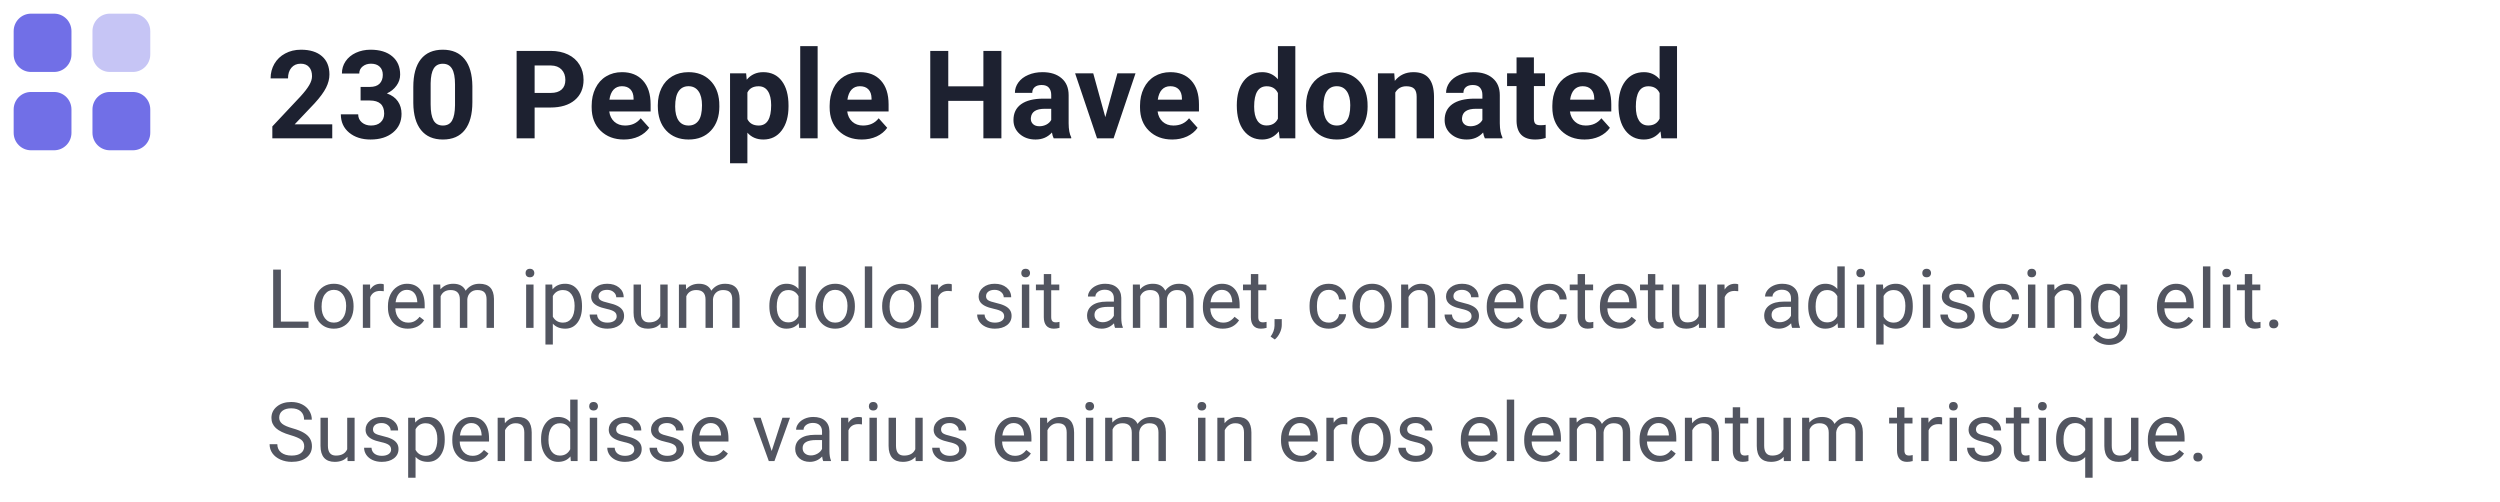 <svg width="488" height="98" viewBox="0 0 488 98" fill="none" xmlns="http://www.w3.org/2000/svg">
<path d="M54.828 62.773H60.219V64H53.32V52.625H54.828V62.773ZM61.32 59.695C61.32 58.867 61.482 58.122 61.805 57.461C62.133 56.799 62.586 56.289 63.164 55.929C63.747 55.57 64.412 55.39 65.156 55.39C66.307 55.39 67.237 55.789 67.945 56.586C68.659 57.383 69.016 58.443 69.016 59.765V59.867C69.016 60.69 68.857 61.429 68.539 62.086C68.227 62.737 67.776 63.245 67.188 63.609C66.604 63.974 65.932 64.156 65.172 64.156C64.026 64.156 63.096 63.758 62.383 62.961C61.675 62.164 61.32 61.109 61.32 59.797V59.695ZM62.773 59.867C62.773 60.804 62.99 61.557 63.422 62.125C63.859 62.693 64.443 62.976 65.172 62.976C65.906 62.976 66.49 62.69 66.922 62.117C67.354 61.539 67.57 60.731 67.57 59.695C67.57 58.768 67.349 58.018 66.906 57.445C66.469 56.867 65.885 56.578 65.156 56.578C64.443 56.578 63.867 56.862 63.43 57.429C62.992 57.997 62.773 58.81 62.773 59.867ZM74.914 56.843C74.695 56.807 74.458 56.789 74.203 56.789C73.255 56.789 72.612 57.193 72.273 58V64H70.828V55.547H72.234L72.258 56.523C72.732 55.768 73.404 55.39 74.273 55.39C74.555 55.39 74.768 55.427 74.914 55.5V56.843ZM79.602 64.156C78.456 64.156 77.523 63.781 76.805 63.031C76.086 62.276 75.727 61.268 75.727 60.008V59.742C75.727 58.903 75.885 58.156 76.203 57.5C76.526 56.838 76.974 56.323 77.547 55.953C78.125 55.578 78.75 55.39 79.422 55.39C80.521 55.39 81.375 55.752 81.984 56.476C82.594 57.2 82.898 58.237 82.898 59.586V60.187H77.172C77.193 61.021 77.435 61.695 77.898 62.211C78.367 62.721 78.961 62.976 79.68 62.976C80.19 62.976 80.622 62.872 80.977 62.664C81.331 62.456 81.641 62.179 81.906 61.836L82.789 62.523C82.081 63.612 81.018 64.156 79.602 64.156ZM79.422 56.578C78.838 56.578 78.349 56.791 77.953 57.218C77.557 57.64 77.312 58.234 77.219 59H81.453V58.89C81.412 58.156 81.213 57.588 80.859 57.187C80.505 56.781 80.026 56.578 79.422 56.578ZM85.938 55.547L85.977 56.484C86.596 55.755 87.432 55.39 88.484 55.39C89.667 55.39 90.471 55.843 90.898 56.75C91.18 56.343 91.544 56.015 91.992 55.765C92.445 55.515 92.979 55.39 93.594 55.39C95.448 55.39 96.391 56.372 96.422 58.336V64H94.977V58.422C94.977 57.818 94.838 57.367 94.562 57.07C94.287 56.768 93.823 56.617 93.172 56.617C92.635 56.617 92.19 56.778 91.836 57.101C91.482 57.419 91.276 57.849 91.219 58.39V64H89.766V58.461C89.766 57.231 89.164 56.617 87.961 56.617C87.013 56.617 86.365 57.021 86.016 57.828V64H84.57V55.547H85.938ZM104.148 64H102.703V55.547H104.148V64ZM102.586 53.304C102.586 53.07 102.656 52.872 102.797 52.711C102.943 52.549 103.156 52.468 103.438 52.468C103.719 52.468 103.932 52.549 104.078 52.711C104.224 52.872 104.297 53.07 104.297 53.304C104.297 53.539 104.224 53.734 104.078 53.89C103.932 54.047 103.719 54.125 103.438 54.125C103.156 54.125 102.943 54.047 102.797 53.89C102.656 53.734 102.586 53.539 102.586 53.304ZM113.609 59.867C113.609 61.153 113.315 62.19 112.727 62.976C112.138 63.763 111.341 64.156 110.336 64.156C109.31 64.156 108.503 63.831 107.914 63.179V67.25H106.469V55.547H107.789L107.859 56.484C108.448 55.755 109.266 55.39 110.312 55.39C111.328 55.39 112.13 55.773 112.719 56.539C113.312 57.304 113.609 58.37 113.609 59.734V59.867ZM112.164 59.703C112.164 58.75 111.961 57.997 111.555 57.445C111.148 56.893 110.591 56.617 109.883 56.617C109.008 56.617 108.352 57.005 107.914 57.781V61.82C108.346 62.591 109.008 62.976 109.898 62.976C110.591 62.976 111.141 62.703 111.547 62.156C111.958 61.604 112.164 60.786 112.164 59.703ZM120.375 61.758C120.375 61.367 120.227 61.065 119.93 60.851C119.638 60.633 119.125 60.445 118.391 60.289C117.661 60.133 117.081 59.945 116.648 59.726C116.221 59.508 115.904 59.247 115.695 58.945C115.492 58.643 115.391 58.284 115.391 57.867C115.391 57.174 115.682 56.588 116.266 56.109C116.854 55.63 117.604 55.39 118.516 55.39C119.474 55.39 120.25 55.638 120.844 56.133C121.443 56.627 121.742 57.26 121.742 58.031H120.289C120.289 57.635 120.12 57.294 119.781 57.008C119.448 56.721 119.026 56.578 118.516 56.578C117.99 56.578 117.578 56.693 117.281 56.922C116.984 57.151 116.836 57.45 116.836 57.82C116.836 58.169 116.974 58.432 117.25 58.609C117.526 58.786 118.023 58.956 118.742 59.117C119.466 59.278 120.052 59.471 120.5 59.695C120.948 59.919 121.279 60.19 121.492 60.508C121.711 60.82 121.82 61.203 121.82 61.656C121.82 62.411 121.518 63.018 120.914 63.476C120.31 63.929 119.526 64.156 118.562 64.156C117.885 64.156 117.286 64.036 116.766 63.797C116.245 63.557 115.836 63.224 115.539 62.797C115.247 62.364 115.102 61.898 115.102 61.398H116.547C116.573 61.883 116.766 62.268 117.125 62.554C117.49 62.836 117.969 62.976 118.562 62.976C119.109 62.976 119.547 62.867 119.875 62.648C120.208 62.424 120.375 62.127 120.375 61.758ZM128.922 63.164C128.359 63.825 127.534 64.156 126.445 64.156C125.544 64.156 124.857 63.896 124.383 63.375C123.914 62.849 123.677 62.073 123.672 61.047V55.547H125.117V61.008C125.117 62.289 125.638 62.929 126.68 62.929C127.784 62.929 128.518 62.518 128.883 61.695V55.547H130.328V64H128.953L128.922 63.164ZM133.891 55.547L133.93 56.484C134.549 55.755 135.385 55.39 136.438 55.39C137.62 55.39 138.424 55.843 138.852 56.75C139.133 56.343 139.497 56.015 139.945 55.765C140.398 55.515 140.932 55.39 141.547 55.39C143.401 55.39 144.344 56.372 144.375 58.336V64H142.93V58.422C142.93 57.818 142.792 57.367 142.516 57.07C142.24 56.768 141.776 56.617 141.125 56.617C140.589 56.617 140.143 56.778 139.789 57.101C139.435 57.419 139.229 57.849 139.172 58.39V64H137.719V58.461C137.719 57.231 137.117 56.617 135.914 56.617C134.966 56.617 134.318 57.021 133.969 57.828V64H132.523V55.547H133.891ZM150.18 59.703C150.18 58.406 150.487 57.364 151.102 56.578C151.716 55.786 152.521 55.39 153.516 55.39C154.505 55.39 155.289 55.729 155.867 56.406V52H157.312V64H155.984L155.914 63.093C155.336 63.802 154.531 64.156 153.5 64.156C152.521 64.156 151.721 63.755 151.102 62.953C150.487 62.151 150.18 61.104 150.18 59.812V59.703ZM151.625 59.867C151.625 60.825 151.823 61.575 152.219 62.117C152.615 62.659 153.161 62.929 153.859 62.929C154.776 62.929 155.445 62.518 155.867 61.695V57.812C155.435 57.015 154.771 56.617 153.875 56.617C153.167 56.617 152.615 56.89 152.219 57.437C151.823 57.984 151.625 58.794 151.625 59.867ZM159.18 59.695C159.18 58.867 159.341 58.122 159.664 57.461C159.992 56.799 160.445 56.289 161.023 55.929C161.607 55.57 162.271 55.39 163.016 55.39C164.167 55.39 165.096 55.789 165.805 56.586C166.518 57.383 166.875 58.443 166.875 59.765V59.867C166.875 60.69 166.716 61.429 166.398 62.086C166.086 62.737 165.635 63.245 165.047 63.609C164.464 63.974 163.792 64.156 163.031 64.156C161.885 64.156 160.956 63.758 160.242 62.961C159.534 62.164 159.18 61.109 159.18 59.797V59.695ZM160.633 59.867C160.633 60.804 160.849 61.557 161.281 62.125C161.719 62.693 162.302 62.976 163.031 62.976C163.766 62.976 164.349 62.69 164.781 62.117C165.214 61.539 165.43 60.731 165.43 59.695C165.43 58.768 165.208 58.018 164.766 57.445C164.328 56.867 163.745 56.578 163.016 56.578C162.302 56.578 161.727 56.862 161.289 57.429C160.852 57.997 160.633 58.81 160.633 59.867ZM170.258 64H168.812V52H170.258V64ZM172.195 59.695C172.195 58.867 172.357 58.122 172.68 57.461C173.008 56.799 173.461 56.289 174.039 55.929C174.622 55.57 175.286 55.39 176.031 55.39C177.182 55.39 178.112 55.789 178.82 56.586C179.534 57.383 179.891 58.443 179.891 59.765V59.867C179.891 60.69 179.732 61.429 179.414 62.086C179.102 62.737 178.651 63.245 178.062 63.609C177.479 63.974 176.807 64.156 176.047 64.156C174.901 64.156 173.971 63.758 173.258 62.961C172.549 62.164 172.195 61.109 172.195 59.797V59.695ZM173.648 59.867C173.648 60.804 173.865 61.557 174.297 62.125C174.734 62.693 175.318 62.976 176.047 62.976C176.781 62.976 177.365 62.69 177.797 62.117C178.229 61.539 178.445 60.731 178.445 59.695C178.445 58.768 178.224 58.018 177.781 57.445C177.344 56.867 176.76 56.578 176.031 56.578C175.318 56.578 174.742 56.862 174.305 57.429C173.867 57.997 173.648 58.81 173.648 59.867ZM185.789 56.843C185.57 56.807 185.333 56.789 185.078 56.789C184.13 56.789 183.487 57.193 183.148 58V64H181.703V55.547H183.109L183.133 56.523C183.607 55.768 184.279 55.39 185.148 55.39C185.43 55.39 185.643 55.427 185.789 55.5V56.843ZM196.016 61.758C196.016 61.367 195.867 61.065 195.57 60.851C195.279 60.633 194.766 60.445 194.031 60.289C193.302 60.133 192.721 59.945 192.289 59.726C191.862 59.508 191.544 59.247 191.336 58.945C191.133 58.643 191.031 58.284 191.031 57.867C191.031 57.174 191.323 56.588 191.906 56.109C192.495 55.63 193.245 55.39 194.156 55.39C195.115 55.39 195.891 55.638 196.484 56.133C197.083 56.627 197.383 57.26 197.383 58.031H195.93C195.93 57.635 195.76 57.294 195.422 57.008C195.089 56.721 194.667 56.578 194.156 56.578C193.63 56.578 193.219 56.693 192.922 56.922C192.625 57.151 192.477 57.45 192.477 57.82C192.477 58.169 192.615 58.432 192.891 58.609C193.167 58.786 193.664 58.956 194.383 59.117C195.107 59.278 195.693 59.471 196.141 59.695C196.589 59.919 196.919 60.19 197.133 60.508C197.352 60.82 197.461 61.203 197.461 61.656C197.461 62.411 197.159 63.018 196.555 63.476C195.951 63.929 195.167 64.156 194.203 64.156C193.526 64.156 192.927 64.036 192.406 63.797C191.885 63.557 191.477 63.224 191.18 62.797C190.888 62.364 190.742 61.898 190.742 61.398H192.188C192.214 61.883 192.406 62.268 192.766 62.554C193.13 62.836 193.609 62.976 194.203 62.976C194.75 62.976 195.188 62.867 195.516 62.648C195.849 62.424 196.016 62.127 196.016 61.758ZM200.914 64H199.469V55.547H200.914V64ZM199.352 53.304C199.352 53.07 199.422 52.872 199.562 52.711C199.708 52.549 199.922 52.468 200.203 52.468C200.484 52.468 200.698 52.549 200.844 52.711C200.99 52.872 201.062 53.07 201.062 53.304C201.062 53.539 200.99 53.734 200.844 53.89C200.698 54.047 200.484 54.125 200.203 54.125C199.922 54.125 199.708 54.047 199.562 53.89C199.422 53.734 199.352 53.539 199.352 53.304ZM205.195 53.5V55.547H206.773V56.664H205.195V61.906C205.195 62.245 205.266 62.5 205.406 62.672C205.547 62.838 205.786 62.922 206.125 62.922C206.292 62.922 206.521 62.89 206.812 62.828V64C206.432 64.104 206.062 64.156 205.703 64.156C205.057 64.156 204.57 63.961 204.242 63.57C203.914 63.179 203.75 62.625 203.75 61.906V56.664H202.211V55.547H203.75V53.5H205.195ZM217.656 64C217.573 63.833 217.505 63.536 217.453 63.109C216.781 63.807 215.979 64.156 215.047 64.156C214.214 64.156 213.529 63.922 212.992 63.453C212.461 62.979 212.195 62.38 212.195 61.656C212.195 60.776 212.529 60.093 213.195 59.609C213.867 59.12 214.81 58.875 216.023 58.875H217.43V58.211C217.43 57.706 217.279 57.304 216.977 57.008C216.674 56.706 216.229 56.554 215.641 56.554C215.125 56.554 214.693 56.685 214.344 56.945C213.995 57.206 213.82 57.521 213.82 57.89H212.367C212.367 57.468 212.516 57.062 212.812 56.672C213.115 56.276 213.521 55.963 214.031 55.734C214.547 55.505 215.112 55.39 215.727 55.39C216.701 55.39 217.464 55.635 218.016 56.125C218.568 56.609 218.854 57.278 218.875 58.133V62.023C218.875 62.799 218.974 63.416 219.172 63.875V64H217.656ZM215.258 62.898C215.711 62.898 216.141 62.781 216.547 62.547C216.953 62.312 217.247 62.008 217.43 61.633V59.898H216.297C214.526 59.898 213.641 60.416 213.641 61.453C213.641 61.906 213.792 62.26 214.094 62.515C214.396 62.771 214.784 62.898 215.258 62.898ZM222.5 55.547L222.539 56.484C223.159 55.755 223.995 55.39 225.047 55.39C226.229 55.39 227.034 55.843 227.461 56.75C227.742 56.343 228.107 56.015 228.555 55.765C229.008 55.515 229.542 55.39 230.156 55.39C232.01 55.39 232.953 56.372 232.984 58.336V64H231.539V58.422C231.539 57.818 231.401 57.367 231.125 57.07C230.849 56.768 230.385 56.617 229.734 56.617C229.198 56.617 228.753 56.778 228.398 57.101C228.044 57.419 227.839 57.849 227.781 58.39V64H226.328V58.461C226.328 57.231 225.727 56.617 224.523 56.617C223.576 56.617 222.927 57.021 222.578 57.828V64H221.133V55.547H222.5ZM238.68 64.156C237.534 64.156 236.602 63.781 235.883 63.031C235.164 62.276 234.805 61.268 234.805 60.008V59.742C234.805 58.903 234.964 58.156 235.281 57.5C235.604 56.838 236.052 56.323 236.625 55.953C237.203 55.578 237.828 55.39 238.5 55.39C239.599 55.39 240.453 55.752 241.062 56.476C241.672 57.2 241.977 58.237 241.977 59.586V60.187H236.25C236.271 61.021 236.513 61.695 236.977 62.211C237.445 62.721 238.039 62.976 238.758 62.976C239.268 62.976 239.701 62.872 240.055 62.664C240.409 62.456 240.719 62.179 240.984 61.836L241.867 62.523C241.159 63.612 240.096 64.156 238.68 64.156ZM238.5 56.578C237.917 56.578 237.427 56.791 237.031 57.218C236.635 57.64 236.391 58.234 236.297 59H240.531V58.89C240.49 58.156 240.292 57.588 239.938 57.187C239.583 56.781 239.104 56.578 238.5 56.578ZM245.617 53.5V55.547H247.195V56.664H245.617V61.906C245.617 62.245 245.688 62.5 245.828 62.672C245.969 62.838 246.208 62.922 246.547 62.922C246.714 62.922 246.943 62.89 247.234 62.828V64C246.854 64.104 246.484 64.156 246.125 64.156C245.479 64.156 244.992 63.961 244.664 63.57C244.336 63.179 244.172 62.625 244.172 61.906V56.664H242.633V55.547H244.172V53.5H245.617ZM248.844 66.265L248.023 65.703C248.513 65.021 248.768 64.317 248.789 63.593V62.289H250.203V63.422C250.203 63.948 250.073 64.474 249.812 65C249.557 65.526 249.234 65.948 248.844 66.265ZM259.391 62.976C259.906 62.976 260.357 62.82 260.742 62.508C261.128 62.195 261.341 61.804 261.383 61.336H262.75C262.724 61.82 262.557 62.281 262.25 62.718C261.943 63.156 261.531 63.505 261.016 63.765C260.505 64.026 259.964 64.156 259.391 64.156C258.24 64.156 257.323 63.773 256.641 63.008C255.964 62.237 255.625 61.185 255.625 59.851V59.609C255.625 58.786 255.776 58.054 256.078 57.414C256.38 56.773 256.812 56.276 257.375 55.922C257.943 55.568 258.612 55.39 259.383 55.39C260.331 55.39 261.117 55.674 261.742 56.242C262.372 56.81 262.708 57.547 262.75 58.453H261.383C261.341 57.906 261.133 57.458 260.758 57.109C260.388 56.755 259.93 56.578 259.383 56.578C258.648 56.578 258.078 56.843 257.672 57.375C257.271 57.901 257.07 58.664 257.07 59.664V59.937C257.07 60.911 257.271 61.661 257.672 62.187C258.073 62.713 258.646 62.976 259.391 62.976ZM263.992 59.695C263.992 58.867 264.154 58.122 264.477 57.461C264.805 56.799 265.258 56.289 265.836 55.929C266.419 55.57 267.083 55.39 267.828 55.39C268.979 55.39 269.909 55.789 270.617 56.586C271.331 57.383 271.688 58.443 271.688 59.765V59.867C271.688 60.69 271.529 61.429 271.211 62.086C270.898 62.737 270.448 63.245 269.859 63.609C269.276 63.974 268.604 64.156 267.844 64.156C266.698 64.156 265.768 63.758 265.055 62.961C264.346 62.164 263.992 61.109 263.992 59.797V59.695ZM265.445 59.867C265.445 60.804 265.661 61.557 266.094 62.125C266.531 62.693 267.115 62.976 267.844 62.976C268.578 62.976 269.161 62.69 269.594 62.117C270.026 61.539 270.242 60.731 270.242 59.695C270.242 58.768 270.021 58.018 269.578 57.445C269.141 56.867 268.557 56.578 267.828 56.578C267.115 56.578 266.539 56.862 266.102 57.429C265.664 57.997 265.445 58.81 265.445 59.867ZM274.867 55.547L274.914 56.609C275.56 55.797 276.404 55.39 277.445 55.39C279.232 55.39 280.133 56.398 280.148 58.414V64H278.703V58.406C278.698 57.797 278.557 57.346 278.281 57.054C278.01 56.763 277.586 56.617 277.008 56.617C276.539 56.617 276.128 56.742 275.773 56.992C275.419 57.242 275.143 57.57 274.945 57.976V64H273.5V55.547H274.867ZM287.25 61.758C287.25 61.367 287.102 61.065 286.805 60.851C286.513 60.633 286 60.445 285.266 60.289C284.536 60.133 283.956 59.945 283.523 59.726C283.096 59.508 282.779 59.247 282.57 58.945C282.367 58.643 282.266 58.284 282.266 57.867C282.266 57.174 282.557 56.588 283.141 56.109C283.729 55.63 284.479 55.39 285.391 55.39C286.349 55.39 287.125 55.638 287.719 56.133C288.318 56.627 288.617 57.26 288.617 58.031H287.164C287.164 57.635 286.995 57.294 286.656 57.008C286.323 56.721 285.901 56.578 285.391 56.578C284.865 56.578 284.453 56.693 284.156 56.922C283.859 57.151 283.711 57.45 283.711 57.82C283.711 58.169 283.849 58.432 284.125 58.609C284.401 58.786 284.898 58.956 285.617 59.117C286.341 59.278 286.927 59.471 287.375 59.695C287.823 59.919 288.154 60.19 288.367 60.508C288.586 60.82 288.695 61.203 288.695 61.656C288.695 62.411 288.393 63.018 287.789 63.476C287.185 63.929 286.401 64.156 285.438 64.156C284.76 64.156 284.161 64.036 283.641 63.797C283.12 63.557 282.711 63.224 282.414 62.797C282.122 62.364 281.977 61.898 281.977 61.398H283.422C283.448 61.883 283.641 62.268 284 62.554C284.365 62.836 284.844 62.976 285.438 62.976C285.984 62.976 286.422 62.867 286.75 62.648C287.083 62.424 287.25 62.127 287.25 61.758ZM294.086 64.156C292.94 64.156 292.008 63.781 291.289 63.031C290.57 62.276 290.211 61.268 290.211 60.008V59.742C290.211 58.903 290.37 58.156 290.688 57.5C291.01 56.838 291.458 56.323 292.031 55.953C292.609 55.578 293.234 55.39 293.906 55.39C295.005 55.39 295.859 55.752 296.469 56.476C297.078 57.2 297.383 58.237 297.383 59.586V60.187H291.656C291.677 61.021 291.919 61.695 292.383 62.211C292.852 62.721 293.445 62.976 294.164 62.976C294.674 62.976 295.107 62.872 295.461 62.664C295.815 62.456 296.125 62.179 296.391 61.836L297.273 62.523C296.565 63.612 295.503 64.156 294.086 64.156ZM293.906 56.578C293.323 56.578 292.833 56.791 292.438 57.218C292.042 57.64 291.797 58.234 291.703 59H295.938V58.89C295.896 58.156 295.698 57.588 295.344 57.187C294.99 56.781 294.51 56.578 293.906 56.578ZM302.453 62.976C302.969 62.976 303.419 62.82 303.805 62.508C304.19 62.195 304.404 61.804 304.445 61.336H305.812C305.786 61.82 305.62 62.281 305.312 62.718C305.005 63.156 304.594 63.505 304.078 63.765C303.568 64.026 303.026 64.156 302.453 64.156C301.302 64.156 300.385 63.773 299.703 63.008C299.026 62.237 298.688 61.185 298.688 59.851V59.609C298.688 58.786 298.839 58.054 299.141 57.414C299.443 56.773 299.875 56.276 300.438 55.922C301.005 55.568 301.674 55.39 302.445 55.39C303.393 55.39 304.18 55.674 304.805 56.242C305.435 56.81 305.771 57.547 305.812 58.453H304.445C304.404 57.906 304.195 57.458 303.82 57.109C303.451 56.755 302.992 56.578 302.445 56.578C301.711 56.578 301.141 56.843 300.734 57.375C300.333 57.901 300.133 58.664 300.133 59.664V59.937C300.133 60.911 300.333 61.661 300.734 62.187C301.135 62.713 301.708 62.976 302.453 62.976ZM309.398 53.5V55.547H310.977V56.664H309.398V61.906C309.398 62.245 309.469 62.5 309.609 62.672C309.75 62.838 309.99 62.922 310.328 62.922C310.495 62.922 310.724 62.89 311.016 62.828V64C310.635 64.104 310.266 64.156 309.906 64.156C309.26 64.156 308.773 63.961 308.445 63.57C308.117 63.179 307.953 62.625 307.953 61.906V56.664H306.414V55.547H307.953V53.5H309.398ZM316.18 64.156C315.034 64.156 314.102 63.781 313.383 63.031C312.664 62.276 312.305 61.268 312.305 60.008V59.742C312.305 58.903 312.464 58.156 312.781 57.5C313.104 56.838 313.552 56.323 314.125 55.953C314.703 55.578 315.328 55.39 316 55.39C317.099 55.39 317.953 55.752 318.562 56.476C319.172 57.2 319.477 58.237 319.477 59.586V60.187H313.75C313.771 61.021 314.013 61.695 314.477 62.211C314.945 62.721 315.539 62.976 316.258 62.976C316.768 62.976 317.201 62.872 317.555 62.664C317.909 62.456 318.219 62.179 318.484 61.836L319.367 62.523C318.659 63.612 317.596 64.156 316.18 64.156ZM316 56.578C315.417 56.578 314.927 56.791 314.531 57.218C314.135 57.64 313.891 58.234 313.797 59H318.031V58.89C317.99 58.156 317.792 57.588 317.438 57.187C317.083 56.781 316.604 56.578 316 56.578ZM323.117 53.5V55.547H324.695V56.664H323.117V61.906C323.117 62.245 323.188 62.5 323.328 62.672C323.469 62.838 323.708 62.922 324.047 62.922C324.214 62.922 324.443 62.89 324.734 62.828V64C324.354 64.104 323.984 64.156 323.625 64.156C322.979 64.156 322.492 63.961 322.164 63.57C321.836 63.179 321.672 62.625 321.672 61.906V56.664H320.133V55.547H321.672V53.5H323.117ZM331.609 63.164C331.047 63.825 330.221 64.156 329.133 64.156C328.232 64.156 327.544 63.896 327.07 63.375C326.602 62.849 326.365 62.073 326.359 61.047V55.547H327.805V61.008C327.805 62.289 328.326 62.929 329.367 62.929C330.471 62.929 331.206 62.518 331.57 61.695V55.547H333.016V64H331.641L331.609 63.164ZM339.305 56.843C339.086 56.807 338.849 56.789 338.594 56.789C337.646 56.789 337.003 57.193 336.664 58V64H335.219V55.547H336.625L336.648 56.523C337.122 55.768 337.794 55.39 338.664 55.39C338.945 55.39 339.159 55.427 339.305 55.5V56.843ZM349.828 64C349.745 63.833 349.677 63.536 349.625 63.109C348.953 63.807 348.151 64.156 347.219 64.156C346.385 64.156 345.701 63.922 345.164 63.453C344.633 62.979 344.367 62.38 344.367 61.656C344.367 60.776 344.701 60.093 345.367 59.609C346.039 59.12 346.982 58.875 348.195 58.875H349.602V58.211C349.602 57.706 349.451 57.304 349.148 57.008C348.846 56.706 348.401 56.554 347.812 56.554C347.297 56.554 346.865 56.685 346.516 56.945C346.167 57.206 345.992 57.521 345.992 57.89H344.539C344.539 57.468 344.688 57.062 344.984 56.672C345.286 56.276 345.693 55.963 346.203 55.734C346.719 55.505 347.284 55.39 347.898 55.39C348.872 55.39 349.635 55.635 350.188 56.125C350.74 56.609 351.026 57.278 351.047 58.133V62.023C351.047 62.799 351.146 63.416 351.344 63.875V64H349.828ZM347.43 62.898C347.883 62.898 348.312 62.781 348.719 62.547C349.125 62.312 349.419 62.008 349.602 61.633V59.898H348.469C346.698 59.898 345.812 60.416 345.812 61.453C345.812 61.906 345.964 62.26 346.266 62.515C346.568 62.771 346.956 62.898 347.43 62.898ZM352.961 59.703C352.961 58.406 353.268 57.364 353.883 56.578C354.497 55.786 355.302 55.39 356.297 55.39C357.286 55.39 358.07 55.729 358.648 56.406V52H360.094V64H358.766L358.695 63.093C358.117 63.802 357.312 64.156 356.281 64.156C355.302 64.156 354.503 63.755 353.883 62.953C353.268 62.151 352.961 61.104 352.961 59.812V59.703ZM354.406 59.867C354.406 60.825 354.604 61.575 355 62.117C355.396 62.659 355.943 62.929 356.641 62.929C357.557 62.929 358.227 62.518 358.648 61.695V57.812C358.216 57.015 357.552 56.617 356.656 56.617C355.948 56.617 355.396 56.89 355 57.437C354.604 57.984 354.406 58.794 354.406 59.867ZM363.914 64H362.469V55.547H363.914V64ZM362.352 53.304C362.352 53.07 362.422 52.872 362.562 52.711C362.708 52.549 362.922 52.468 363.203 52.468C363.484 52.468 363.698 52.549 363.844 52.711C363.99 52.872 364.062 53.07 364.062 53.304C364.062 53.539 363.99 53.734 363.844 53.89C363.698 54.047 363.484 54.125 363.203 54.125C362.922 54.125 362.708 54.047 362.562 53.89C362.422 53.734 362.352 53.539 362.352 53.304ZM373.375 59.867C373.375 61.153 373.081 62.19 372.492 62.976C371.904 63.763 371.107 64.156 370.102 64.156C369.076 64.156 368.268 63.831 367.68 63.179V67.25H366.234V55.547H367.555L367.625 56.484C368.214 55.755 369.031 55.39 370.078 55.39C371.094 55.39 371.896 55.773 372.484 56.539C373.078 57.304 373.375 58.37 373.375 59.734V59.867ZM371.93 59.703C371.93 58.75 371.727 57.997 371.32 57.445C370.914 56.893 370.357 56.617 369.648 56.617C368.773 56.617 368.117 57.005 367.68 57.781V61.82C368.112 62.591 368.773 62.976 369.664 62.976C370.357 62.976 370.906 62.703 371.312 62.156C371.724 61.604 371.93 60.786 371.93 59.703ZM376.789 64H375.344V55.547H376.789V64ZM375.227 53.304C375.227 53.07 375.297 52.872 375.438 52.711C375.583 52.549 375.797 52.468 376.078 52.468C376.359 52.468 376.573 52.549 376.719 52.711C376.865 52.872 376.938 53.07 376.938 53.304C376.938 53.539 376.865 53.734 376.719 53.89C376.573 54.047 376.359 54.125 376.078 54.125C375.797 54.125 375.583 54.047 375.438 53.89C375.297 53.734 375.227 53.539 375.227 53.304ZM384.031 61.758C384.031 61.367 383.883 61.065 383.586 60.851C383.294 60.633 382.781 60.445 382.047 60.289C381.318 60.133 380.737 59.945 380.305 59.726C379.878 59.508 379.56 59.247 379.352 58.945C379.148 58.643 379.047 58.284 379.047 57.867C379.047 57.174 379.339 56.588 379.922 56.109C380.51 55.63 381.26 55.39 382.172 55.39C383.13 55.39 383.906 55.638 384.5 56.133C385.099 56.627 385.398 57.26 385.398 58.031H383.945C383.945 57.635 383.776 57.294 383.438 57.008C383.104 56.721 382.682 56.578 382.172 56.578C381.646 56.578 381.234 56.693 380.938 56.922C380.641 57.151 380.492 57.45 380.492 57.82C380.492 58.169 380.63 58.432 380.906 58.609C381.182 58.786 381.68 58.956 382.398 59.117C383.122 59.278 383.708 59.471 384.156 59.695C384.604 59.919 384.935 60.19 385.148 60.508C385.367 60.82 385.477 61.203 385.477 61.656C385.477 62.411 385.174 63.018 384.57 63.476C383.966 63.929 383.182 64.156 382.219 64.156C381.542 64.156 380.943 64.036 380.422 63.797C379.901 63.557 379.492 63.224 379.195 62.797C378.904 62.364 378.758 61.898 378.758 61.398H380.203C380.229 61.883 380.422 62.268 380.781 62.554C381.146 62.836 381.625 62.976 382.219 62.976C382.766 62.976 383.203 62.867 383.531 62.648C383.865 62.424 384.031 62.127 384.031 61.758ZM390.75 62.976C391.266 62.976 391.716 62.82 392.102 62.508C392.487 62.195 392.701 61.804 392.742 61.336H394.109C394.083 61.82 393.917 62.281 393.609 62.718C393.302 63.156 392.891 63.505 392.375 63.765C391.865 64.026 391.323 64.156 390.75 64.156C389.599 64.156 388.682 63.773 388 63.008C387.323 62.237 386.984 61.185 386.984 59.851V59.609C386.984 58.786 387.135 58.054 387.438 57.414C387.74 56.773 388.172 56.276 388.734 55.922C389.302 55.568 389.971 55.39 390.742 55.39C391.69 55.39 392.477 55.674 393.102 56.242C393.732 56.81 394.068 57.547 394.109 58.453H392.742C392.701 57.906 392.492 57.458 392.117 57.109C391.747 56.755 391.289 56.578 390.742 56.578C390.008 56.578 389.438 56.843 389.031 57.375C388.63 57.901 388.43 58.664 388.43 59.664V59.937C388.43 60.911 388.63 61.661 389.031 62.187C389.432 62.713 390.005 62.976 390.75 62.976ZM397.305 64H395.859V55.547H397.305V64ZM395.742 53.304C395.742 53.07 395.812 52.872 395.953 52.711C396.099 52.549 396.312 52.468 396.594 52.468C396.875 52.468 397.089 52.549 397.234 52.711C397.38 52.872 397.453 53.07 397.453 53.304C397.453 53.539 397.38 53.734 397.234 53.89C397.089 54.047 396.875 54.125 396.594 54.125C396.312 54.125 396.099 54.047 395.953 53.89C395.812 53.734 395.742 53.539 395.742 53.304ZM400.992 55.547L401.039 56.609C401.685 55.797 402.529 55.39 403.57 55.39C405.357 55.39 406.258 56.398 406.273 58.414V64H404.828V58.406C404.823 57.797 404.682 57.346 404.406 57.054C404.135 56.763 403.711 56.617 403.133 56.617C402.664 56.617 402.253 56.742 401.898 56.992C401.544 57.242 401.268 57.57 401.07 57.976V64H399.625V55.547H400.992ZM408.109 59.703C408.109 58.385 408.414 57.338 409.023 56.562C409.633 55.781 410.44 55.39 411.445 55.39C412.477 55.39 413.281 55.755 413.859 56.484L413.93 55.547H415.25V63.797C415.25 64.89 414.924 65.752 414.273 66.383C413.628 67.013 412.758 67.328 411.664 67.328C411.055 67.328 410.458 67.198 409.875 66.937C409.292 66.677 408.846 66.32 408.539 65.867L409.289 65C409.909 65.765 410.667 66.148 411.562 66.148C412.266 66.148 412.812 65.95 413.203 65.554C413.599 65.159 413.797 64.601 413.797 63.883V63.156C413.219 63.823 412.43 64.156 411.43 64.156C410.44 64.156 409.638 63.758 409.023 62.961C408.414 62.164 408.109 61.078 408.109 59.703ZM409.562 59.867C409.562 60.82 409.758 61.57 410.148 62.117C410.539 62.659 411.086 62.929 411.789 62.929C412.701 62.929 413.37 62.515 413.797 61.687V57.828C413.354 57.021 412.69 56.617 411.805 56.617C411.102 56.617 410.552 56.89 410.156 57.437C409.76 57.984 409.562 58.794 409.562 59.867ZM424.914 64.156C423.768 64.156 422.836 63.781 422.117 63.031C421.398 62.276 421.039 61.268 421.039 60.008V59.742C421.039 58.903 421.198 58.156 421.516 57.5C421.839 56.838 422.286 56.323 422.859 55.953C423.438 55.578 424.062 55.39 424.734 55.39C425.833 55.39 426.688 55.752 427.297 56.476C427.906 57.2 428.211 58.237 428.211 59.586V60.187H422.484C422.505 61.021 422.747 61.695 423.211 62.211C423.68 62.721 424.273 62.976 424.992 62.976C425.503 62.976 425.935 62.872 426.289 62.664C426.643 62.456 426.953 62.179 427.219 61.836L428.102 62.523C427.393 63.612 426.331 64.156 424.914 64.156ZM424.734 56.578C424.151 56.578 423.661 56.791 423.266 57.218C422.87 57.64 422.625 58.234 422.531 59H426.766V58.89C426.724 58.156 426.526 57.588 426.172 57.187C425.818 56.781 425.339 56.578 424.734 56.578ZM431.461 64H430.016V52H431.461V64ZM435.352 64H433.906V55.547H435.352V64ZM433.789 53.304C433.789 53.07 433.859 52.872 434 52.711C434.146 52.549 434.359 52.468 434.641 52.468C434.922 52.468 435.135 52.549 435.281 52.711C435.427 52.872 435.5 53.07 435.5 53.304C435.5 53.539 435.427 53.734 435.281 53.89C435.135 54.047 434.922 54.125 434.641 54.125C434.359 54.125 434.146 54.047 434 53.89C433.859 53.734 433.789 53.539 433.789 53.304ZM439.633 53.5V55.547H441.211V56.664H439.633V61.906C439.633 62.245 439.703 62.5 439.844 62.672C439.984 62.838 440.224 62.922 440.562 62.922C440.729 62.922 440.958 62.89 441.25 62.828V64C440.87 64.104 440.5 64.156 440.141 64.156C439.495 64.156 439.008 63.961 438.68 63.57C438.352 63.179 438.188 62.625 438.188 61.906V56.664H436.648V55.547H438.188V53.5H439.633ZM442.938 63.242C442.938 62.992 443.01 62.784 443.156 62.617C443.307 62.45 443.531 62.367 443.828 62.367C444.125 62.367 444.349 62.45 444.5 62.617C444.656 62.784 444.734 62.992 444.734 63.242C444.734 63.481 444.656 63.682 444.5 63.843C444.349 64.005 444.125 64.086 443.828 64.086C443.531 64.086 443.307 64.005 443.156 63.843C443.01 63.682 442.938 63.481 442.938 63.242ZM56.672 84.929C55.385 84.56 54.448 84.106 53.859 83.57C53.276 83.028 52.984 82.362 52.984 81.57C52.984 80.674 53.341 79.935 54.055 79.351C54.773 78.763 55.706 78.469 56.852 78.469C57.633 78.469 58.328 78.62 58.938 78.922C59.552 79.224 60.026 79.64 60.359 80.172C60.698 80.703 60.867 81.284 60.867 81.914H59.359C59.359 81.226 59.141 80.687 58.703 80.297C58.266 79.901 57.648 79.703 56.852 79.703C56.112 79.703 55.534 79.867 55.117 80.195C54.706 80.518 54.5 80.969 54.5 81.547C54.5 82.01 54.695 82.403 55.086 82.726C55.482 83.044 56.151 83.336 57.094 83.601C58.042 83.867 58.781 84.161 59.312 84.484C59.849 84.802 60.245 85.174 60.5 85.601C60.76 86.028 60.891 86.531 60.891 87.109C60.891 88.031 60.531 88.771 59.812 89.328C59.094 89.88 58.133 90.156 56.93 90.156C56.148 90.156 55.419 90.008 54.742 89.711C54.065 89.409 53.542 88.997 53.172 88.476C52.807 87.956 52.625 87.364 52.625 86.703H54.133C54.133 87.39 54.385 87.935 54.891 88.336C55.401 88.731 56.081 88.929 56.93 88.929C57.721 88.929 58.328 88.768 58.75 88.445C59.172 88.122 59.383 87.682 59.383 87.125C59.383 86.567 59.188 86.138 58.797 85.836C58.406 85.528 57.698 85.226 56.672 84.929ZM67.812 89.164C67.25 89.825 66.424 90.156 65.336 90.156C64.435 90.156 63.747 89.896 63.273 89.375C62.805 88.849 62.568 88.073 62.562 87.047V81.547H64.008V87.008C64.008 88.289 64.529 88.929 65.57 88.929C66.674 88.929 67.409 88.518 67.773 87.695V81.547H69.219V90H67.844L67.812 89.164ZM76.344 87.758C76.344 87.367 76.195 87.065 75.898 86.851C75.607 86.633 75.094 86.445 74.359 86.289C73.63 86.133 73.049 85.945 72.617 85.726C72.19 85.508 71.872 85.247 71.664 84.945C71.461 84.643 71.359 84.284 71.359 83.867C71.359 83.174 71.651 82.588 72.234 82.109C72.823 81.63 73.573 81.39 74.484 81.39C75.443 81.39 76.219 81.638 76.812 82.133C77.412 82.627 77.711 83.26 77.711 84.031H76.258C76.258 83.635 76.088 83.294 75.75 83.008C75.417 82.721 74.995 82.578 74.484 82.578C73.958 82.578 73.547 82.692 73.25 82.922C72.953 83.151 72.805 83.45 72.805 83.82C72.805 84.169 72.943 84.432 73.219 84.609C73.495 84.786 73.992 84.956 74.711 85.117C75.435 85.278 76.021 85.471 76.469 85.695C76.917 85.919 77.247 86.19 77.461 86.508C77.68 86.82 77.789 87.203 77.789 87.656C77.789 88.411 77.487 89.018 76.883 89.476C76.279 89.929 75.495 90.156 74.531 90.156C73.854 90.156 73.255 90.036 72.734 89.797C72.213 89.557 71.805 89.224 71.508 88.797C71.216 88.364 71.07 87.898 71.07 87.398H72.516C72.542 87.883 72.734 88.268 73.094 88.554C73.458 88.836 73.938 88.976 74.531 88.976C75.078 88.976 75.516 88.867 75.844 88.648C76.177 88.424 76.344 88.127 76.344 87.758ZM86.812 85.867C86.812 87.153 86.518 88.19 85.93 88.976C85.341 89.763 84.544 90.156 83.539 90.156C82.513 90.156 81.706 89.831 81.117 89.179V93.25H79.672V81.547H80.992L81.062 82.484C81.651 81.755 82.469 81.39 83.516 81.39C84.531 81.39 85.333 81.773 85.922 82.539C86.516 83.304 86.812 84.37 86.812 85.734V85.867ZM85.367 85.703C85.367 84.75 85.164 83.997 84.758 83.445C84.352 82.893 83.794 82.617 83.086 82.617C82.211 82.617 81.555 83.005 81.117 83.781V87.82C81.549 88.591 82.211 88.976 83.102 88.976C83.794 88.976 84.344 88.703 84.75 88.156C85.162 87.604 85.367 86.786 85.367 85.703ZM92.164 90.156C91.018 90.156 90.086 89.781 89.367 89.031C88.648 88.276 88.289 87.268 88.289 86.008V85.742C88.289 84.903 88.448 84.156 88.766 83.5C89.088 82.838 89.537 82.323 90.109 81.953C90.688 81.578 91.312 81.39 91.984 81.39C93.083 81.39 93.938 81.752 94.547 82.476C95.156 83.2 95.461 84.237 95.461 85.586V86.187H89.734C89.755 87.021 89.997 87.695 90.461 88.211C90.93 88.721 91.523 88.976 92.242 88.976C92.753 88.976 93.185 88.872 93.539 88.664C93.893 88.456 94.203 88.179 94.469 87.836L95.352 88.523C94.643 89.612 93.581 90.156 92.164 90.156ZM91.984 82.578C91.401 82.578 90.912 82.791 90.516 83.219C90.12 83.64 89.875 84.234 89.781 85H94.016V84.89C93.974 84.156 93.776 83.588 93.422 83.187C93.068 82.781 92.588 82.578 91.984 82.578ZM98.508 81.547L98.555 82.609C99.201 81.797 100.044 81.39 101.086 81.39C102.872 81.39 103.773 82.398 103.789 84.414V90H102.344V84.406C102.339 83.797 102.198 83.346 101.922 83.054C101.651 82.763 101.227 82.617 100.648 82.617C100.18 82.617 99.768 82.742 99.414 82.992C99.06 83.242 98.784 83.57 98.586 83.976V90H97.141V81.547H98.508ZM105.617 85.703C105.617 84.406 105.924 83.364 106.539 82.578C107.154 81.786 107.958 81.39 108.953 81.39C109.943 81.39 110.727 81.729 111.305 82.406V78H112.75V90H111.422L111.352 89.094C110.773 89.802 109.969 90.156 108.938 90.156C107.958 90.156 107.159 89.755 106.539 88.953C105.924 88.151 105.617 87.104 105.617 85.812V85.703ZM107.062 85.867C107.062 86.825 107.26 87.575 107.656 88.117C108.052 88.659 108.599 88.929 109.297 88.929C110.214 88.929 110.883 88.518 111.305 87.695V83.812C110.872 83.015 110.208 82.617 109.312 82.617C108.604 82.617 108.052 82.89 107.656 83.437C107.26 83.984 107.062 84.794 107.062 85.867ZM116.57 90H115.125V81.547H116.57V90ZM115.008 79.304C115.008 79.07 115.078 78.872 115.219 78.711C115.365 78.549 115.578 78.469 115.859 78.469C116.141 78.469 116.354 78.549 116.5 78.711C116.646 78.872 116.719 79.07 116.719 79.304C116.719 79.539 116.646 79.734 116.5 79.89C116.354 80.047 116.141 80.125 115.859 80.125C115.578 80.125 115.365 80.047 115.219 79.89C115.078 79.734 115.008 79.539 115.008 79.304ZM123.812 87.758C123.812 87.367 123.664 87.065 123.367 86.851C123.076 86.633 122.562 86.445 121.828 86.289C121.099 86.133 120.518 85.945 120.086 85.726C119.659 85.508 119.341 85.247 119.133 84.945C118.93 84.643 118.828 84.284 118.828 83.867C118.828 83.174 119.12 82.588 119.703 82.109C120.292 81.63 121.042 81.39 121.953 81.39C122.911 81.39 123.688 81.638 124.281 82.133C124.88 82.627 125.18 83.26 125.18 84.031H123.727C123.727 83.635 123.557 83.294 123.219 83.008C122.885 82.721 122.464 82.578 121.953 82.578C121.427 82.578 121.016 82.692 120.719 82.922C120.422 83.151 120.273 83.45 120.273 83.82C120.273 84.169 120.411 84.432 120.688 84.609C120.964 84.786 121.461 84.956 122.18 85.117C122.904 85.278 123.49 85.471 123.938 85.695C124.385 85.919 124.716 86.19 124.93 86.508C125.148 86.82 125.258 87.203 125.258 87.656C125.258 88.411 124.956 89.018 124.352 89.476C123.747 89.929 122.964 90.156 122 90.156C121.323 90.156 120.724 90.036 120.203 89.797C119.682 89.557 119.273 89.224 118.977 88.797C118.685 88.364 118.539 87.898 118.539 87.398H119.984C120.01 87.883 120.203 88.268 120.562 88.554C120.927 88.836 121.406 88.976 122 88.976C122.547 88.976 122.984 88.867 123.312 88.648C123.646 88.424 123.812 88.127 123.812 87.758ZM132.062 87.758C132.062 87.367 131.914 87.065 131.617 86.851C131.326 86.633 130.812 86.445 130.078 86.289C129.349 86.133 128.768 85.945 128.336 85.726C127.909 85.508 127.591 85.247 127.383 84.945C127.18 84.643 127.078 84.284 127.078 83.867C127.078 83.174 127.37 82.588 127.953 82.109C128.542 81.63 129.292 81.39 130.203 81.39C131.161 81.39 131.938 81.638 132.531 82.133C133.13 82.627 133.43 83.26 133.43 84.031H131.977C131.977 83.635 131.807 83.294 131.469 83.008C131.135 82.721 130.714 82.578 130.203 82.578C129.677 82.578 129.266 82.692 128.969 82.922C128.672 83.151 128.523 83.45 128.523 83.82C128.523 84.169 128.661 84.432 128.938 84.609C129.214 84.786 129.711 84.956 130.43 85.117C131.154 85.278 131.74 85.471 132.188 85.695C132.635 85.919 132.966 86.19 133.18 86.508C133.398 86.82 133.508 87.203 133.508 87.656C133.508 88.411 133.206 89.018 132.602 89.476C131.997 89.929 131.214 90.156 130.25 90.156C129.573 90.156 128.974 90.036 128.453 89.797C127.932 89.557 127.523 89.224 127.227 88.797C126.935 88.364 126.789 87.898 126.789 87.398H128.234C128.26 87.883 128.453 88.268 128.812 88.554C129.177 88.836 129.656 88.976 130.25 88.976C130.797 88.976 131.234 88.867 131.562 88.648C131.896 88.424 132.062 88.127 132.062 87.758ZM138.898 90.156C137.753 90.156 136.82 89.781 136.102 89.031C135.383 88.276 135.023 87.268 135.023 86.008V85.742C135.023 84.903 135.182 84.156 135.5 83.5C135.823 82.838 136.271 82.323 136.844 81.953C137.422 81.578 138.047 81.39 138.719 81.39C139.818 81.39 140.672 81.752 141.281 82.476C141.891 83.2 142.195 84.237 142.195 85.586V86.187H136.469C136.49 87.021 136.732 87.695 137.195 88.211C137.664 88.721 138.258 88.976 138.977 88.976C139.487 88.976 139.919 88.872 140.273 88.664C140.628 88.456 140.938 88.179 141.203 87.836L142.086 88.523C141.378 89.612 140.315 90.156 138.898 90.156ZM138.719 82.578C138.135 82.578 137.646 82.791 137.25 83.219C136.854 83.64 136.609 84.234 136.516 85H140.75V84.89C140.708 84.156 140.51 83.588 140.156 83.187C139.802 82.781 139.323 82.578 138.719 82.578ZM150.633 88.039L152.727 81.547H154.203L151.172 90H150.07L147.008 81.547H148.484L150.633 88.039ZM160.688 90C160.604 89.833 160.536 89.536 160.484 89.109C159.812 89.807 159.01 90.156 158.078 90.156C157.245 90.156 156.56 89.922 156.023 89.453C155.492 88.979 155.227 88.38 155.227 87.656C155.227 86.776 155.56 86.094 156.227 85.609C156.898 85.12 157.841 84.875 159.055 84.875H160.461V84.211C160.461 83.706 160.31 83.304 160.008 83.008C159.706 82.706 159.26 82.554 158.672 82.554C158.156 82.554 157.724 82.685 157.375 82.945C157.026 83.206 156.852 83.521 156.852 83.89H155.398C155.398 83.469 155.547 83.062 155.844 82.672C156.146 82.276 156.552 81.963 157.062 81.734C157.578 81.505 158.143 81.39 158.758 81.39C159.732 81.39 160.495 81.635 161.047 82.125C161.599 82.609 161.885 83.278 161.906 84.133V88.023C161.906 88.799 162.005 89.416 162.203 89.875V90H160.688ZM158.289 88.898C158.742 88.898 159.172 88.781 159.578 88.547C159.984 88.312 160.279 88.008 160.461 87.633V85.898H159.328C157.557 85.898 156.672 86.416 156.672 87.453C156.672 87.906 156.823 88.26 157.125 88.515C157.427 88.771 157.815 88.898 158.289 88.898ZM168.258 82.844C168.039 82.807 167.802 82.789 167.547 82.789C166.599 82.789 165.956 83.192 165.617 84V90H164.172V81.547H165.578L165.602 82.523C166.076 81.768 166.747 81.39 167.617 81.39C167.898 81.39 168.112 81.427 168.258 81.5V82.844ZM171.164 90H169.719V81.547H171.164V90ZM169.602 79.304C169.602 79.07 169.672 78.872 169.812 78.711C169.958 78.549 170.172 78.469 170.453 78.469C170.734 78.469 170.948 78.549 171.094 78.711C171.24 78.872 171.312 79.07 171.312 79.304C171.312 79.539 171.24 79.734 171.094 79.89C170.948 80.047 170.734 80.125 170.453 80.125C170.172 80.125 169.958 80.047 169.812 79.89C169.672 79.734 169.602 79.539 169.602 79.304ZM178.703 89.164C178.141 89.825 177.315 90.156 176.227 90.156C175.326 90.156 174.638 89.896 174.164 89.375C173.695 88.849 173.458 88.073 173.453 87.047V81.547H174.898V87.008C174.898 88.289 175.419 88.929 176.461 88.929C177.565 88.929 178.299 88.518 178.664 87.695V81.547H180.109V90H178.734L178.703 89.164ZM187.234 87.758C187.234 87.367 187.086 87.065 186.789 86.851C186.497 86.633 185.984 86.445 185.25 86.289C184.521 86.133 183.94 85.945 183.508 85.726C183.081 85.508 182.763 85.247 182.555 84.945C182.352 84.643 182.25 84.284 182.25 83.867C182.25 83.174 182.542 82.588 183.125 82.109C183.714 81.63 184.464 81.39 185.375 81.39C186.333 81.39 187.109 81.638 187.703 82.133C188.302 82.627 188.602 83.26 188.602 84.031H187.148C187.148 83.635 186.979 83.294 186.641 83.008C186.307 82.721 185.885 82.578 185.375 82.578C184.849 82.578 184.438 82.692 184.141 82.922C183.844 83.151 183.695 83.45 183.695 83.82C183.695 84.169 183.833 84.432 184.109 84.609C184.385 84.786 184.883 84.956 185.602 85.117C186.326 85.278 186.911 85.471 187.359 85.695C187.807 85.919 188.138 86.19 188.352 86.508C188.57 86.82 188.68 87.203 188.68 87.656C188.68 88.411 188.378 89.018 187.773 89.476C187.169 89.929 186.385 90.156 185.422 90.156C184.745 90.156 184.146 90.036 183.625 89.797C183.104 89.557 182.695 89.224 182.398 88.797C182.107 88.364 181.961 87.898 181.961 87.398H183.406C183.432 87.883 183.625 88.268 183.984 88.554C184.349 88.836 184.828 88.976 185.422 88.976C185.969 88.976 186.406 88.867 186.734 88.648C187.068 88.424 187.234 88.127 187.234 87.758ZM198.039 90.156C196.893 90.156 195.961 89.781 195.242 89.031C194.523 88.276 194.164 87.268 194.164 86.008V85.742C194.164 84.903 194.323 84.156 194.641 83.5C194.964 82.838 195.411 82.323 195.984 81.953C196.562 81.578 197.188 81.39 197.859 81.39C198.958 81.39 199.812 81.752 200.422 82.476C201.031 83.2 201.336 84.237 201.336 85.586V86.187H195.609C195.63 87.021 195.872 87.695 196.336 88.211C196.805 88.721 197.398 88.976 198.117 88.976C198.628 88.976 199.06 88.872 199.414 88.664C199.768 88.456 200.078 88.179 200.344 87.836L201.227 88.523C200.518 89.612 199.456 90.156 198.039 90.156ZM197.859 82.578C197.276 82.578 196.786 82.791 196.391 83.219C195.995 83.64 195.75 84.234 195.656 85H199.891V84.89C199.849 84.156 199.651 83.588 199.297 83.187C198.943 82.781 198.464 82.578 197.859 82.578ZM204.383 81.547L204.43 82.609C205.076 81.797 205.919 81.39 206.961 81.39C208.747 81.39 209.648 82.398 209.664 84.414V90H208.219V84.406C208.214 83.797 208.073 83.346 207.797 83.054C207.526 82.763 207.102 82.617 206.523 82.617C206.055 82.617 205.643 82.742 205.289 82.992C204.935 83.242 204.659 83.57 204.461 83.976V90H203.016V81.547H204.383ZM213.414 90H211.969V81.547H213.414V90ZM211.852 79.304C211.852 79.07 211.922 78.872 212.062 78.711C212.208 78.549 212.422 78.469 212.703 78.469C212.984 78.469 213.198 78.549 213.344 78.711C213.49 78.872 213.562 79.07 213.562 79.304C213.562 79.539 213.49 79.734 213.344 79.89C213.198 80.047 212.984 80.125 212.703 80.125C212.422 80.125 212.208 80.047 212.062 79.89C211.922 79.734 211.852 79.539 211.852 79.304ZM217.094 81.547L217.133 82.484C217.753 81.755 218.589 81.39 219.641 81.39C220.823 81.39 221.628 81.844 222.055 82.75C222.336 82.344 222.701 82.015 223.148 81.765C223.602 81.515 224.135 81.39 224.75 81.39C226.604 81.39 227.547 82.372 227.578 84.336V90H226.133V84.422C226.133 83.817 225.995 83.367 225.719 83.07C225.443 82.768 224.979 82.617 224.328 82.617C223.792 82.617 223.346 82.778 222.992 83.101C222.638 83.419 222.432 83.849 222.375 84.39V90H220.922V84.461C220.922 83.231 220.32 82.617 219.117 82.617C218.169 82.617 217.521 83.021 217.172 83.828V90H215.727V81.547H217.094ZM235.305 90H233.859V81.547H235.305V90ZM233.742 79.304C233.742 79.07 233.812 78.872 233.953 78.711C234.099 78.549 234.312 78.469 234.594 78.469C234.875 78.469 235.089 78.549 235.234 78.711C235.38 78.872 235.453 79.07 235.453 79.304C235.453 79.539 235.38 79.734 235.234 79.89C235.089 80.047 234.875 80.125 234.594 80.125C234.312 80.125 234.099 80.047 233.953 79.89C233.812 79.734 233.742 79.539 233.742 79.304ZM238.992 81.547L239.039 82.609C239.685 81.797 240.529 81.39 241.57 81.39C243.357 81.39 244.258 82.398 244.273 84.414V90H242.828V84.406C242.823 83.797 242.682 83.346 242.406 83.054C242.135 82.763 241.711 82.617 241.133 82.617C240.664 82.617 240.253 82.742 239.898 82.992C239.544 83.242 239.268 83.57 239.07 83.976V90H237.625V81.547H238.992ZM253.93 90.156C252.784 90.156 251.852 89.781 251.133 89.031C250.414 88.276 250.055 87.268 250.055 86.008V85.742C250.055 84.903 250.214 84.156 250.531 83.5C250.854 82.838 251.302 82.323 251.875 81.953C252.453 81.578 253.078 81.39 253.75 81.39C254.849 81.39 255.703 81.752 256.312 82.476C256.922 83.2 257.227 84.237 257.227 85.586V86.187H251.5C251.521 87.021 251.763 87.695 252.227 88.211C252.695 88.721 253.289 88.976 254.008 88.976C254.518 88.976 254.951 88.872 255.305 88.664C255.659 88.456 255.969 88.179 256.234 87.836L257.117 88.523C256.409 89.612 255.346 90.156 253.93 90.156ZM253.75 82.578C253.167 82.578 252.677 82.791 252.281 83.219C251.885 83.64 251.641 84.234 251.547 85H255.781V84.89C255.74 84.156 255.542 83.588 255.188 83.187C254.833 82.781 254.354 82.578 253.75 82.578ZM262.992 82.844C262.773 82.807 262.536 82.789 262.281 82.789C261.333 82.789 260.69 83.192 260.352 84V90H258.906V81.547H260.312L260.336 82.523C260.81 81.768 261.482 81.39 262.352 81.39C262.633 81.39 262.846 81.427 262.992 81.5V82.844ZM263.789 85.695C263.789 84.867 263.951 84.122 264.273 83.461C264.602 82.799 265.055 82.289 265.633 81.929C266.216 81.57 266.88 81.39 267.625 81.39C268.776 81.39 269.706 81.789 270.414 82.586C271.128 83.383 271.484 84.442 271.484 85.765V85.867C271.484 86.69 271.326 87.429 271.008 88.086C270.695 88.737 270.245 89.245 269.656 89.609C269.073 89.974 268.401 90.156 267.641 90.156C266.495 90.156 265.565 89.758 264.852 88.961C264.143 88.164 263.789 87.109 263.789 85.797V85.695ZM265.242 85.867C265.242 86.804 265.458 87.557 265.891 88.125C266.328 88.692 266.911 88.976 267.641 88.976C268.375 88.976 268.958 88.69 269.391 88.117C269.823 87.539 270.039 86.731 270.039 85.695C270.039 84.768 269.818 84.018 269.375 83.445C268.938 82.867 268.354 82.578 267.625 82.578C266.911 82.578 266.336 82.862 265.898 83.429C265.461 83.997 265.242 84.81 265.242 85.867ZM278.219 87.758C278.219 87.367 278.07 87.065 277.773 86.851C277.482 86.633 276.969 86.445 276.234 86.289C275.505 86.133 274.924 85.945 274.492 85.726C274.065 85.508 273.747 85.247 273.539 84.945C273.336 84.643 273.234 84.284 273.234 83.867C273.234 83.174 273.526 82.588 274.109 82.109C274.698 81.63 275.448 81.39 276.359 81.39C277.318 81.39 278.094 81.638 278.688 82.133C279.286 82.627 279.586 83.26 279.586 84.031H278.133C278.133 83.635 277.964 83.294 277.625 83.008C277.292 82.721 276.87 82.578 276.359 82.578C275.833 82.578 275.422 82.692 275.125 82.922C274.828 83.151 274.68 83.45 274.68 83.82C274.68 84.169 274.818 84.432 275.094 84.609C275.37 84.786 275.867 84.956 276.586 85.117C277.31 85.278 277.896 85.471 278.344 85.695C278.792 85.919 279.122 86.19 279.336 86.508C279.555 86.82 279.664 87.203 279.664 87.656C279.664 88.411 279.362 89.018 278.758 89.476C278.154 89.929 277.37 90.156 276.406 90.156C275.729 90.156 275.13 90.036 274.609 89.797C274.089 89.557 273.68 89.224 273.383 88.797C273.091 88.364 272.945 87.898 272.945 87.398H274.391C274.417 87.883 274.609 88.268 274.969 88.554C275.333 88.836 275.812 88.976 276.406 88.976C276.953 88.976 277.391 88.867 277.719 88.648C278.052 88.424 278.219 88.127 278.219 87.758ZM289.023 90.156C287.878 90.156 286.945 89.781 286.227 89.031C285.508 88.276 285.148 87.268 285.148 86.008V85.742C285.148 84.903 285.307 84.156 285.625 83.5C285.948 82.838 286.396 82.323 286.969 81.953C287.547 81.578 288.172 81.39 288.844 81.39C289.943 81.39 290.797 81.752 291.406 82.476C292.016 83.2 292.32 84.237 292.32 85.586V86.187H286.594C286.615 87.021 286.857 87.695 287.32 88.211C287.789 88.721 288.383 88.976 289.102 88.976C289.612 88.976 290.044 88.872 290.398 88.664C290.753 88.456 291.062 88.179 291.328 87.836L292.211 88.523C291.503 89.612 290.44 90.156 289.023 90.156ZM288.844 82.578C288.26 82.578 287.771 82.791 287.375 83.219C286.979 83.64 286.734 84.234 286.641 85H290.875V84.89C290.833 84.156 290.635 83.588 290.281 83.187C289.927 82.781 289.448 82.578 288.844 82.578ZM295.57 90H294.125V78H295.57V90ZM301.398 90.156C300.253 90.156 299.32 89.781 298.602 89.031C297.883 88.276 297.523 87.268 297.523 86.008V85.742C297.523 84.903 297.682 84.156 298 83.5C298.323 82.838 298.771 82.323 299.344 81.953C299.922 81.578 300.547 81.39 301.219 81.39C302.318 81.39 303.172 81.752 303.781 82.476C304.391 83.2 304.695 84.237 304.695 85.586V86.187H298.969C298.99 87.021 299.232 87.695 299.695 88.211C300.164 88.721 300.758 88.976 301.477 88.976C301.987 88.976 302.419 88.872 302.773 88.664C303.128 88.456 303.438 88.179 303.703 87.836L304.586 88.523C303.878 89.612 302.815 90.156 301.398 90.156ZM301.219 82.578C300.635 82.578 300.146 82.791 299.75 83.219C299.354 83.64 299.109 84.234 299.016 85H303.25V84.89C303.208 84.156 303.01 83.588 302.656 83.187C302.302 82.781 301.823 82.578 301.219 82.578ZM307.734 81.547L307.773 82.484C308.393 81.755 309.229 81.39 310.281 81.39C311.464 81.39 312.268 81.844 312.695 82.75C312.977 82.344 313.341 82.015 313.789 81.765C314.242 81.515 314.776 81.39 315.391 81.39C317.245 81.39 318.188 82.372 318.219 84.336V90H316.773V84.422C316.773 83.817 316.635 83.367 316.359 83.07C316.083 82.768 315.62 82.617 314.969 82.617C314.432 82.617 313.987 82.778 313.633 83.101C313.279 83.419 313.073 83.849 313.016 84.39V90H311.562V84.461C311.562 83.231 310.961 82.617 309.758 82.617C308.81 82.617 308.161 83.021 307.812 83.828V90H306.367V81.547H307.734ZM323.914 90.156C322.768 90.156 321.836 89.781 321.117 89.031C320.398 88.276 320.039 87.268 320.039 86.008V85.742C320.039 84.903 320.198 84.156 320.516 83.5C320.839 82.838 321.286 82.323 321.859 81.953C322.438 81.578 323.062 81.39 323.734 81.39C324.833 81.39 325.688 81.752 326.297 82.476C326.906 83.2 327.211 84.237 327.211 85.586V86.187H321.484C321.505 87.021 321.747 87.695 322.211 88.211C322.68 88.721 323.273 88.976 323.992 88.976C324.503 88.976 324.935 88.872 325.289 88.664C325.643 88.456 325.953 88.179 326.219 87.836L327.102 88.523C326.393 89.612 325.331 90.156 323.914 90.156ZM323.734 82.578C323.151 82.578 322.661 82.791 322.266 83.219C321.87 83.64 321.625 84.234 321.531 85H325.766V84.89C325.724 84.156 325.526 83.588 325.172 83.187C324.818 82.781 324.339 82.578 323.734 82.578ZM330.258 81.547L330.305 82.609C330.951 81.797 331.794 81.39 332.836 81.39C334.622 81.39 335.523 82.398 335.539 84.414V90H334.094V84.406C334.089 83.797 333.948 83.346 333.672 83.054C333.401 82.763 332.977 82.617 332.398 82.617C331.93 82.617 331.518 82.742 331.164 82.992C330.81 83.242 330.534 83.57 330.336 83.976V90H328.891V81.547H330.258ZM339.68 79.5V81.547H341.258V82.664H339.68V87.906C339.68 88.245 339.75 88.5 339.891 88.672C340.031 88.838 340.271 88.922 340.609 88.922C340.776 88.922 341.005 88.89 341.297 88.828V90C340.917 90.104 340.547 90.156 340.188 90.156C339.542 90.156 339.055 89.961 338.727 89.57C338.398 89.179 338.234 88.625 338.234 87.906V82.664H336.695V81.547H338.234V79.5H339.68ZM348.172 89.164C347.609 89.825 346.784 90.156 345.695 90.156C344.794 90.156 344.107 89.896 343.633 89.375C343.164 88.849 342.927 88.073 342.922 87.047V81.547H344.367V87.008C344.367 88.289 344.888 88.929 345.93 88.929C347.034 88.929 347.768 88.518 348.133 87.695V81.547H349.578V90H348.203L348.172 89.164ZM353.141 81.547L353.18 82.484C353.799 81.755 354.635 81.39 355.688 81.39C356.87 81.39 357.674 81.844 358.102 82.75C358.383 82.344 358.747 82.015 359.195 81.765C359.648 81.515 360.182 81.39 360.797 81.39C362.651 81.39 363.594 82.372 363.625 84.336V90H362.18V84.422C362.18 83.817 362.042 83.367 361.766 83.07C361.49 82.768 361.026 82.617 360.375 82.617C359.839 82.617 359.393 82.778 359.039 83.101C358.685 83.419 358.479 83.849 358.422 84.39V90H356.969V84.461C356.969 83.231 356.367 82.617 355.164 82.617C354.216 82.617 353.568 83.021 353.219 83.828V90H351.773V81.547H353.141ZM371.742 79.5V81.547H373.32V82.664H371.742V87.906C371.742 88.245 371.812 88.5 371.953 88.672C372.094 88.838 372.333 88.922 372.672 88.922C372.839 88.922 373.068 88.89 373.359 88.828V90C372.979 90.104 372.609 90.156 372.25 90.156C371.604 90.156 371.117 89.961 370.789 89.57C370.461 89.179 370.297 88.625 370.297 87.906V82.664H368.758V81.547H370.297V79.5H371.742ZM379.102 82.844C378.883 82.807 378.646 82.789 378.391 82.789C377.443 82.789 376.799 83.192 376.461 84V90H375.016V81.547H376.422L376.445 82.523C376.919 81.768 377.591 81.39 378.461 81.39C378.742 81.39 378.956 81.427 379.102 81.5V82.844ZM382.008 90H380.562V81.547H382.008V90ZM380.445 79.304C380.445 79.07 380.516 78.872 380.656 78.711C380.802 78.549 381.016 78.469 381.297 78.469C381.578 78.469 381.792 78.549 381.938 78.711C382.083 78.872 382.156 79.07 382.156 79.304C382.156 79.539 382.083 79.734 381.938 79.89C381.792 80.047 381.578 80.125 381.297 80.125C381.016 80.125 380.802 80.047 380.656 79.89C380.516 79.734 380.445 79.539 380.445 79.304ZM389.25 87.758C389.25 87.367 389.102 87.065 388.805 86.851C388.513 86.633 388 86.445 387.266 86.289C386.536 86.133 385.956 85.945 385.523 85.726C385.096 85.508 384.779 85.247 384.57 84.945C384.367 84.643 384.266 84.284 384.266 83.867C384.266 83.174 384.557 82.588 385.141 82.109C385.729 81.63 386.479 81.39 387.391 81.39C388.349 81.39 389.125 81.638 389.719 82.133C390.318 82.627 390.617 83.26 390.617 84.031H389.164C389.164 83.635 388.995 83.294 388.656 83.008C388.323 82.721 387.901 82.578 387.391 82.578C386.865 82.578 386.453 82.692 386.156 82.922C385.859 83.151 385.711 83.45 385.711 83.82C385.711 84.169 385.849 84.432 386.125 84.609C386.401 84.786 386.898 84.956 387.617 85.117C388.341 85.278 388.927 85.471 389.375 85.695C389.823 85.919 390.154 86.19 390.367 86.508C390.586 86.82 390.695 87.203 390.695 87.656C390.695 88.411 390.393 89.018 389.789 89.476C389.185 89.929 388.401 90.156 387.438 90.156C386.76 90.156 386.161 90.036 385.641 89.797C385.12 89.557 384.711 89.224 384.414 88.797C384.122 88.364 383.977 87.898 383.977 87.398H385.422C385.448 87.883 385.641 88.268 386 88.554C386.365 88.836 386.844 88.976 387.438 88.976C387.984 88.976 388.422 88.867 388.75 88.648C389.083 88.424 389.25 88.127 389.25 87.758ZM394.539 79.5V81.547H396.117V82.664H394.539V87.906C394.539 88.245 394.609 88.5 394.75 88.672C394.891 88.838 395.13 88.922 395.469 88.922C395.635 88.922 395.865 88.89 396.156 88.828V90C395.776 90.104 395.406 90.156 395.047 90.156C394.401 90.156 393.914 89.961 393.586 89.57C393.258 89.179 393.094 88.625 393.094 87.906V82.664H391.555V81.547H393.094V79.5H394.539ZM399.383 90H397.938V81.547H399.383V90ZM397.82 79.304C397.82 79.07 397.891 78.872 398.031 78.711C398.177 78.549 398.391 78.469 398.672 78.469C398.953 78.469 399.167 78.549 399.312 78.711C399.458 78.872 399.531 79.07 399.531 79.304C399.531 79.539 399.458 79.734 399.312 79.89C399.167 80.047 398.953 80.125 398.672 80.125C398.391 80.125 398.177 80.047 398.031 79.89C397.891 79.734 397.82 79.539 397.82 79.304ZM401.352 85.703C401.352 84.375 401.656 83.325 402.266 82.554C402.875 81.778 403.693 81.39 404.719 81.39C405.719 81.39 406.508 81.726 407.086 82.398L407.148 81.547H408.477V93.25H407.031V89.219C406.448 89.844 405.672 90.156 404.703 90.156C403.682 90.156 402.867 89.76 402.258 88.969C401.654 88.172 401.352 87.117 401.352 85.804V85.703ZM402.797 85.867C402.797 86.836 403 87.596 403.406 88.148C403.818 88.7 404.37 88.976 405.062 88.976C405.922 88.976 406.578 88.596 407.031 87.836V83.695C406.573 82.95 405.922 82.578 405.078 82.578C404.38 82.578 403.826 82.856 403.414 83.414C403.003 83.966 402.797 84.784 402.797 85.867ZM416.016 89.164C415.453 89.825 414.628 90.156 413.539 90.156C412.638 90.156 411.951 89.896 411.477 89.375C411.008 88.849 410.771 88.073 410.766 87.047V81.547H412.211V87.008C412.211 88.289 412.732 88.929 413.773 88.929C414.878 88.929 415.612 88.518 415.977 87.695V81.547H417.422V90H416.047L416.016 89.164ZM423.133 90.156C421.987 90.156 421.055 89.781 420.336 89.031C419.617 88.276 419.258 87.268 419.258 86.008V85.742C419.258 84.903 419.417 84.156 419.734 83.5C420.057 82.838 420.505 82.323 421.078 81.953C421.656 81.578 422.281 81.39 422.953 81.39C424.052 81.39 424.906 81.752 425.516 82.476C426.125 83.2 426.43 84.237 426.43 85.586V86.187H420.703C420.724 87.021 420.966 87.695 421.43 88.211C421.898 88.721 422.492 88.976 423.211 88.976C423.721 88.976 424.154 88.872 424.508 88.664C424.862 88.456 425.172 88.179 425.438 87.836L426.32 88.523C425.612 89.612 424.549 90.156 423.133 90.156ZM422.953 82.578C422.37 82.578 421.88 82.791 421.484 83.219C421.089 83.64 420.844 84.234 420.75 85H424.984V84.89C424.943 84.156 424.745 83.588 424.391 83.187C424.036 82.781 423.557 82.578 422.953 82.578ZM428.141 89.242C428.141 88.992 428.214 88.784 428.359 88.617C428.51 88.45 428.734 88.367 429.031 88.367C429.328 88.367 429.552 88.45 429.703 88.617C429.859 88.784 429.938 88.992 429.938 89.242C429.938 89.481 429.859 89.682 429.703 89.844C429.552 90.005 429.328 90.086 429.031 90.086C428.734 90.086 428.51 90.005 428.359 89.844C428.214 89.682 428.141 89.481 428.141 89.242Z" fill="#525560"/>
<path d="M64.856 27H53.16V24.679L58.68 18.797C59.438 17.968 59.996 17.246 60.355 16.629C60.723 16.012 60.906 15.425 60.906 14.871C60.906 14.113 60.715 13.519 60.332 13.09C59.949 12.652 59.402 12.433 58.691 12.433C57.926 12.433 57.32 12.699 56.875 13.23C56.438 13.754 56.219 14.445 56.219 15.304H52.82C52.82 14.265 53.066 13.316 53.559 12.457C54.059 11.597 54.762 10.925 55.668 10.441C56.574 9.949 57.602 9.703 58.75 9.703C60.508 9.703 61.871 10.125 62.84 10.969C63.816 11.812 64.305 13.004 64.305 14.543C64.305 15.386 64.086 16.246 63.648 17.121C63.211 17.996 62.461 19.015 61.398 20.179L57.52 24.269H64.856V27ZM70.387 16.968H72.191C73.051 16.968 73.688 16.754 74.102 16.324C74.516 15.894 74.723 15.324 74.723 14.613C74.723 13.925 74.516 13.39 74.102 13.008C73.695 12.625 73.133 12.433 72.414 12.433C71.766 12.433 71.223 12.613 70.785 12.972C70.348 13.324 70.129 13.785 70.129 14.355H66.742C66.742 13.465 66.981 12.668 67.457 11.965C67.941 11.254 68.613 10.699 69.473 10.3C70.34 9.902 71.293 9.703 72.332 9.703C74.137 9.703 75.551 10.136 76.574 11.004C77.598 11.863 78.109 13.05 78.109 14.566C78.109 15.347 77.871 16.066 77.394 16.722C76.918 17.379 76.293 17.883 75.519 18.234C76.481 18.578 77.195 19.093 77.664 19.781C78.141 20.468 78.379 21.281 78.379 22.218C78.379 23.734 77.824 24.949 76.715 25.863C75.613 26.777 74.152 27.234 72.332 27.234C70.629 27.234 69.234 26.785 68.148 25.887C67.07 24.988 66.531 23.8 66.531 22.324H69.918C69.918 22.965 70.156 23.488 70.633 23.894C71.117 24.3 71.711 24.504 72.414 24.504C73.219 24.504 73.848 24.293 74.301 23.871C74.762 23.441 74.992 22.875 74.992 22.172C74.992 20.468 74.055 19.617 72.18 19.617H70.387V16.968ZM92.207 19.945C92.207 22.304 91.719 24.109 90.742 25.359C89.766 26.609 88.336 27.234 86.453 27.234C84.594 27.234 83.172 26.621 82.188 25.394C81.203 24.168 80.699 22.41 80.676 20.121V16.98C80.676 14.597 81.168 12.789 82.152 11.554C83.144 10.32 84.57 9.703 86.43 9.703C88.289 9.703 89.711 10.316 90.695 11.543C91.68 12.761 92.184 14.515 92.207 16.804V19.945ZM88.82 16.5C88.82 15.086 88.625 14.058 88.234 13.418C87.852 12.769 87.25 12.445 86.43 12.445C85.633 12.445 85.043 12.754 84.66 13.371C84.285 13.98 84.086 14.937 84.062 16.242V20.39C84.062 21.781 84.25 22.816 84.625 23.496C85.008 24.168 85.617 24.504 86.453 24.504C87.281 24.504 87.879 24.179 88.246 23.531C88.613 22.883 88.805 21.89 88.82 20.554V16.5ZM104.359 20.988V27H100.844V9.937H107.5C108.781 9.937 109.906 10.172 110.875 10.64C111.852 11.109 112.602 11.777 113.125 12.644C113.648 13.504 113.91 14.484 113.91 15.586C113.91 17.258 113.336 18.578 112.188 19.547C111.047 20.508 109.465 20.988 107.441 20.988H104.359ZM104.359 18.14H107.5C108.43 18.14 109.137 17.922 109.621 17.484C110.113 17.047 110.359 16.422 110.359 15.609C110.359 14.773 110.113 14.097 109.621 13.582C109.129 13.066 108.449 12.8 107.582 12.785H104.359V18.14ZM121.785 27.234C119.926 27.234 118.41 26.664 117.238 25.523C116.074 24.383 115.492 22.863 115.492 20.965V20.637C115.492 19.363 115.738 18.226 116.23 17.226C116.723 16.218 117.418 15.445 118.316 14.906C119.223 14.359 120.254 14.086 121.41 14.086C123.145 14.086 124.508 14.633 125.5 15.726C126.5 16.82 127 18.371 127 20.379V21.762H118.926C119.035 22.59 119.363 23.254 119.91 23.754C120.465 24.254 121.164 24.504 122.008 24.504C123.312 24.504 124.332 24.031 125.066 23.086L126.73 24.949C126.223 25.668 125.535 26.23 124.668 26.637C123.801 27.035 122.84 27.234 121.785 27.234ZM121.398 16.828C120.727 16.828 120.18 17.054 119.758 17.508C119.344 17.961 119.078 18.609 118.961 19.453H123.672V19.183C123.656 18.433 123.453 17.855 123.062 17.449C122.672 17.035 122.117 16.828 121.398 16.828ZM128.406 20.543C128.406 19.285 128.648 18.164 129.133 17.179C129.617 16.195 130.312 15.433 131.219 14.894C132.133 14.355 133.191 14.086 134.395 14.086C136.105 14.086 137.5 14.609 138.578 15.656C139.664 16.703 140.27 18.125 140.395 19.922L140.418 20.789C140.418 22.734 139.875 24.297 138.789 25.476C137.703 26.648 136.246 27.234 134.418 27.234C132.59 27.234 131.129 26.648 130.035 25.476C128.949 24.304 128.406 22.711 128.406 20.695V20.543ZM131.793 20.789C131.793 21.992 132.02 22.914 132.473 23.554C132.926 24.187 133.574 24.504 134.418 24.504C135.238 24.504 135.879 24.191 136.34 23.566C136.801 22.933 137.031 21.925 137.031 20.543C137.031 19.363 136.801 18.449 136.34 17.8C135.879 17.152 135.23 16.828 134.395 16.828C133.566 16.828 132.926 17.152 132.473 17.8C132.02 18.441 131.793 19.437 131.793 20.789ZM153.918 20.777C153.918 22.73 153.473 24.297 152.582 25.476C151.699 26.648 150.504 27.234 148.996 27.234C147.715 27.234 146.68 26.789 145.891 25.898V31.875H142.504V14.32H145.645L145.762 15.562C146.582 14.578 147.652 14.086 148.973 14.086C150.535 14.086 151.75 14.664 152.617 15.82C153.484 16.976 153.918 18.57 153.918 20.601V20.777ZM150.531 20.531C150.531 19.351 150.32 18.441 149.898 17.8C149.484 17.16 148.879 16.84 148.082 16.84C147.02 16.84 146.289 17.246 145.891 18.058V23.25C146.305 24.086 147.043 24.504 148.105 24.504C149.723 24.504 150.531 23.179 150.531 20.531ZM159.602 27H156.203V9H159.602V27ZM168.238 27.234C166.379 27.234 164.863 26.664 163.691 25.523C162.527 24.383 161.945 22.863 161.945 20.965V20.637C161.945 19.363 162.191 18.226 162.684 17.226C163.176 16.218 163.871 15.445 164.77 14.906C165.676 14.359 166.707 14.086 167.863 14.086C169.598 14.086 170.961 14.633 171.953 15.726C172.953 16.82 173.453 18.371 173.453 20.379V21.762H165.379C165.488 22.59 165.816 23.254 166.363 23.754C166.918 24.254 167.617 24.504 168.461 24.504C169.766 24.504 170.785 24.031 171.52 23.086L173.184 24.949C172.676 25.668 171.988 26.23 171.121 26.637C170.254 27.035 169.293 27.234 168.238 27.234ZM167.852 16.828C167.18 16.828 166.633 17.054 166.211 17.508C165.797 17.961 165.531 18.609 165.414 19.453H170.125V19.183C170.109 18.433 169.906 17.855 169.516 17.449C169.125 17.035 168.57 16.828 167.852 16.828ZM195.473 27H191.957V19.687H185.102V27H181.586V9.937H185.102V16.851H191.957V9.937H195.473V27ZM205.68 27C205.523 26.695 205.41 26.316 205.34 25.863C204.52 26.777 203.453 27.234 202.141 27.234C200.898 27.234 199.867 26.875 199.047 26.156C198.234 25.437 197.828 24.531 197.828 23.437C197.828 22.093 198.324 21.062 199.316 20.343C200.316 19.625 201.758 19.262 203.641 19.254H205.199V18.527C205.199 17.941 205.047 17.472 204.742 17.121C204.445 16.769 203.973 16.593 203.324 16.593C202.754 16.593 202.305 16.73 201.977 17.004C201.656 17.277 201.496 17.652 201.496 18.129H198.109C198.109 17.394 198.336 16.715 198.789 16.09C199.242 15.465 199.883 14.976 200.711 14.625C201.539 14.265 202.469 14.086 203.5 14.086C205.062 14.086 206.301 14.48 207.215 15.269C208.137 16.05 208.598 17.152 208.598 18.574V24.07C208.605 25.273 208.773 26.183 209.102 26.8V27H205.68ZM202.879 24.644C203.379 24.644 203.84 24.535 204.262 24.316C204.684 24.09 204.996 23.789 205.199 23.414V21.234H203.934C202.238 21.234 201.336 21.82 201.227 22.992L201.215 23.191C201.215 23.613 201.363 23.961 201.66 24.234C201.957 24.508 202.363 24.644 202.879 24.644ZM215.758 22.863L218.113 14.32H221.652L217.375 27H214.141L209.863 14.32H213.402L215.758 22.863ZM228.824 27.234C226.965 27.234 225.449 26.664 224.277 25.523C223.113 24.383 222.531 22.863 222.531 20.965V20.637C222.531 19.363 222.777 18.226 223.27 17.226C223.762 16.218 224.457 15.445 225.355 14.906C226.262 14.359 227.293 14.086 228.449 14.086C230.184 14.086 231.547 14.633 232.539 15.726C233.539 16.82 234.039 18.371 234.039 20.379V21.762H225.965C226.074 22.59 226.402 23.254 226.949 23.754C227.504 24.254 228.203 24.504 229.047 24.504C230.352 24.504 231.371 24.031 232.105 23.086L233.77 24.949C233.262 25.668 232.574 26.23 231.707 26.637C230.84 27.035 229.879 27.234 228.824 27.234ZM228.438 16.828C227.766 16.828 227.219 17.054 226.797 17.508C226.383 17.961 226.117 18.609 226 19.453H230.711V19.183C230.695 18.433 230.492 17.855 230.102 17.449C229.711 17.035 229.156 16.828 228.438 16.828ZM241.422 20.566C241.422 18.59 241.863 17.015 242.746 15.844C243.637 14.672 244.852 14.086 246.391 14.086C247.625 14.086 248.645 14.547 249.449 15.469V9H252.848V27H249.789L249.625 25.652C248.781 26.707 247.695 27.234 246.367 27.234C244.875 27.234 243.676 26.648 242.77 25.476C241.871 24.297 241.422 22.66 241.422 20.566ZM244.809 20.812C244.809 22 245.016 22.91 245.43 23.543C245.844 24.175 246.445 24.492 247.234 24.492C248.281 24.492 249.02 24.05 249.449 23.168V18.164C249.027 17.281 248.297 16.84 247.258 16.84C245.625 16.84 244.809 18.164 244.809 20.812ZM254.945 20.543C254.945 19.285 255.188 18.164 255.672 17.179C256.156 16.195 256.852 15.433 257.758 14.894C258.672 14.355 259.73 14.086 260.934 14.086C262.645 14.086 264.039 14.609 265.117 15.656C266.203 16.703 266.809 18.125 266.934 19.922L266.957 20.789C266.957 22.734 266.414 24.297 265.328 25.476C264.242 26.648 262.785 27.234 260.957 27.234C259.129 27.234 257.668 26.648 256.574 25.476C255.488 24.304 254.945 22.711 254.945 20.695V20.543ZM258.332 20.789C258.332 21.992 258.559 22.914 259.012 23.554C259.465 24.187 260.113 24.504 260.957 24.504C261.777 24.504 262.418 24.191 262.879 23.566C263.34 22.933 263.57 21.925 263.57 20.543C263.57 19.363 263.34 18.449 262.879 17.8C262.418 17.152 261.77 16.828 260.934 16.828C260.105 16.828 259.465 17.152 259.012 17.8C258.559 18.441 258.332 19.437 258.332 20.789ZM272.16 14.32L272.266 15.785C273.172 14.652 274.387 14.086 275.91 14.086C277.254 14.086 278.254 14.48 278.91 15.269C279.566 16.058 279.902 17.238 279.918 18.808V27H276.531V18.89C276.531 18.172 276.375 17.652 276.062 17.332C275.75 17.004 275.23 16.84 274.504 16.84C273.551 16.84 272.836 17.246 272.359 18.058V27H268.973V14.32H272.16ZM289.844 27C289.688 26.695 289.574 26.316 289.504 25.863C288.684 26.777 287.617 27.234 286.305 27.234C285.062 27.234 284.031 26.875 283.211 26.156C282.398 25.437 281.992 24.531 281.992 23.437C281.992 22.093 282.488 21.062 283.48 20.343C284.48 19.625 285.922 19.262 287.805 19.254H289.363V18.527C289.363 17.941 289.211 17.472 288.906 17.121C288.609 16.769 288.137 16.593 287.488 16.593C286.918 16.593 286.469 16.73 286.141 17.004C285.82 17.277 285.66 17.652 285.66 18.129H282.273C282.273 17.394 282.5 16.715 282.953 16.09C283.406 15.465 284.047 14.976 284.875 14.625C285.703 14.265 286.633 14.086 287.664 14.086C289.227 14.086 290.465 14.48 291.379 15.269C292.301 16.05 292.762 17.152 292.762 18.574V24.07C292.77 25.273 292.938 26.183 293.266 26.8V27H289.844ZM287.043 24.644C287.543 24.644 288.004 24.535 288.426 24.316C288.848 24.09 289.16 23.789 289.363 23.414V21.234H288.098C286.402 21.234 285.5 21.82 285.391 22.992L285.379 23.191C285.379 23.613 285.527 23.961 285.824 24.234C286.121 24.508 286.527 24.644 287.043 24.644ZM299.418 11.203V14.32H301.586V16.804H299.418V23.133C299.418 23.601 299.508 23.937 299.688 24.14C299.867 24.343 300.211 24.445 300.719 24.445C301.094 24.445 301.426 24.418 301.715 24.363V26.929C301.051 27.133 300.367 27.234 299.664 27.234C297.289 27.234 296.078 26.035 296.031 23.637V16.804H294.18V14.32H296.031V11.203H299.418ZM309.309 27.234C307.449 27.234 305.934 26.664 304.762 25.523C303.598 24.383 303.016 22.863 303.016 20.965V20.637C303.016 19.363 303.262 18.226 303.754 17.226C304.246 16.218 304.941 15.445 305.84 14.906C306.746 14.359 307.777 14.086 308.934 14.086C310.668 14.086 312.031 14.633 313.023 15.726C314.023 16.82 314.523 18.371 314.523 20.379V21.762H306.449C306.559 22.59 306.887 23.254 307.434 23.754C307.988 24.254 308.688 24.504 309.531 24.504C310.836 24.504 311.855 24.031 312.59 23.086L314.254 24.949C313.746 25.668 313.059 26.23 312.191 26.637C311.324 27.035 310.363 27.234 309.309 27.234ZM308.922 16.828C308.25 16.828 307.703 17.054 307.281 17.508C306.867 17.961 306.602 18.609 306.484 19.453H311.195V19.183C311.18 18.433 310.977 17.855 310.586 17.449C310.195 17.035 309.641 16.828 308.922 16.828ZM315.93 20.566C315.93 18.59 316.371 17.015 317.254 15.844C318.145 14.672 319.359 14.086 320.898 14.086C322.133 14.086 323.152 14.547 323.957 15.469V9H327.355V27H324.297L324.133 25.652C323.289 26.707 322.203 27.234 320.875 27.234C319.383 27.234 318.184 26.648 317.277 25.476C316.379 24.297 315.93 22.66 315.93 20.566ZM319.316 20.812C319.316 22 319.523 22.91 319.938 23.543C320.352 24.175 320.953 24.492 321.742 24.492C322.789 24.492 323.527 24.05 323.957 23.168V18.164C323.535 17.281 322.805 16.84 321.766 16.84C320.133 16.84 319.316 18.164 319.316 20.812Z" fill="#1D2130"/>
<path opacity="0.4" d="M21.434 2.666H25.949C27.818 2.666 29.333 4.194 29.333 6.08V10.632C29.333 12.518 27.818 14.046 25.949 14.046H21.434C19.564 14.046 18.049 12.518 18.049 10.632V6.08C18.049 4.194 19.564 2.666 21.434 2.666Z" fill="#716FE7"/>
<path fill-rule="evenodd" clip-rule="evenodd" d="M6.051 2.666H10.566C12.435 2.666 13.95 4.194 13.95 6.08V10.632C13.95 12.518 12.435 14.046 10.566 14.046H6.051C4.182 14.046 2.667 12.518 2.667 10.632V6.08C2.667 4.194 4.182 2.666 6.051 2.666ZM6.051 17.954H10.566C12.435 17.954 13.95 19.482 13.95 21.367V25.92C13.95 27.804 12.435 29.333 10.566 29.333H6.051C4.182 29.333 2.667 27.804 2.667 25.92V21.367C2.667 19.482 4.182 17.954 6.051 17.954ZM25.948 17.954H21.434C19.564 17.954 18.049 19.482 18.049 21.367V25.92C18.049 27.804 19.564 29.333 21.434 29.333H25.948C27.818 29.333 29.333 27.804 29.333 25.92V21.367C29.333 19.482 27.818 17.954 25.948 17.954Z" fill="#716FE7"/>
</svg>
